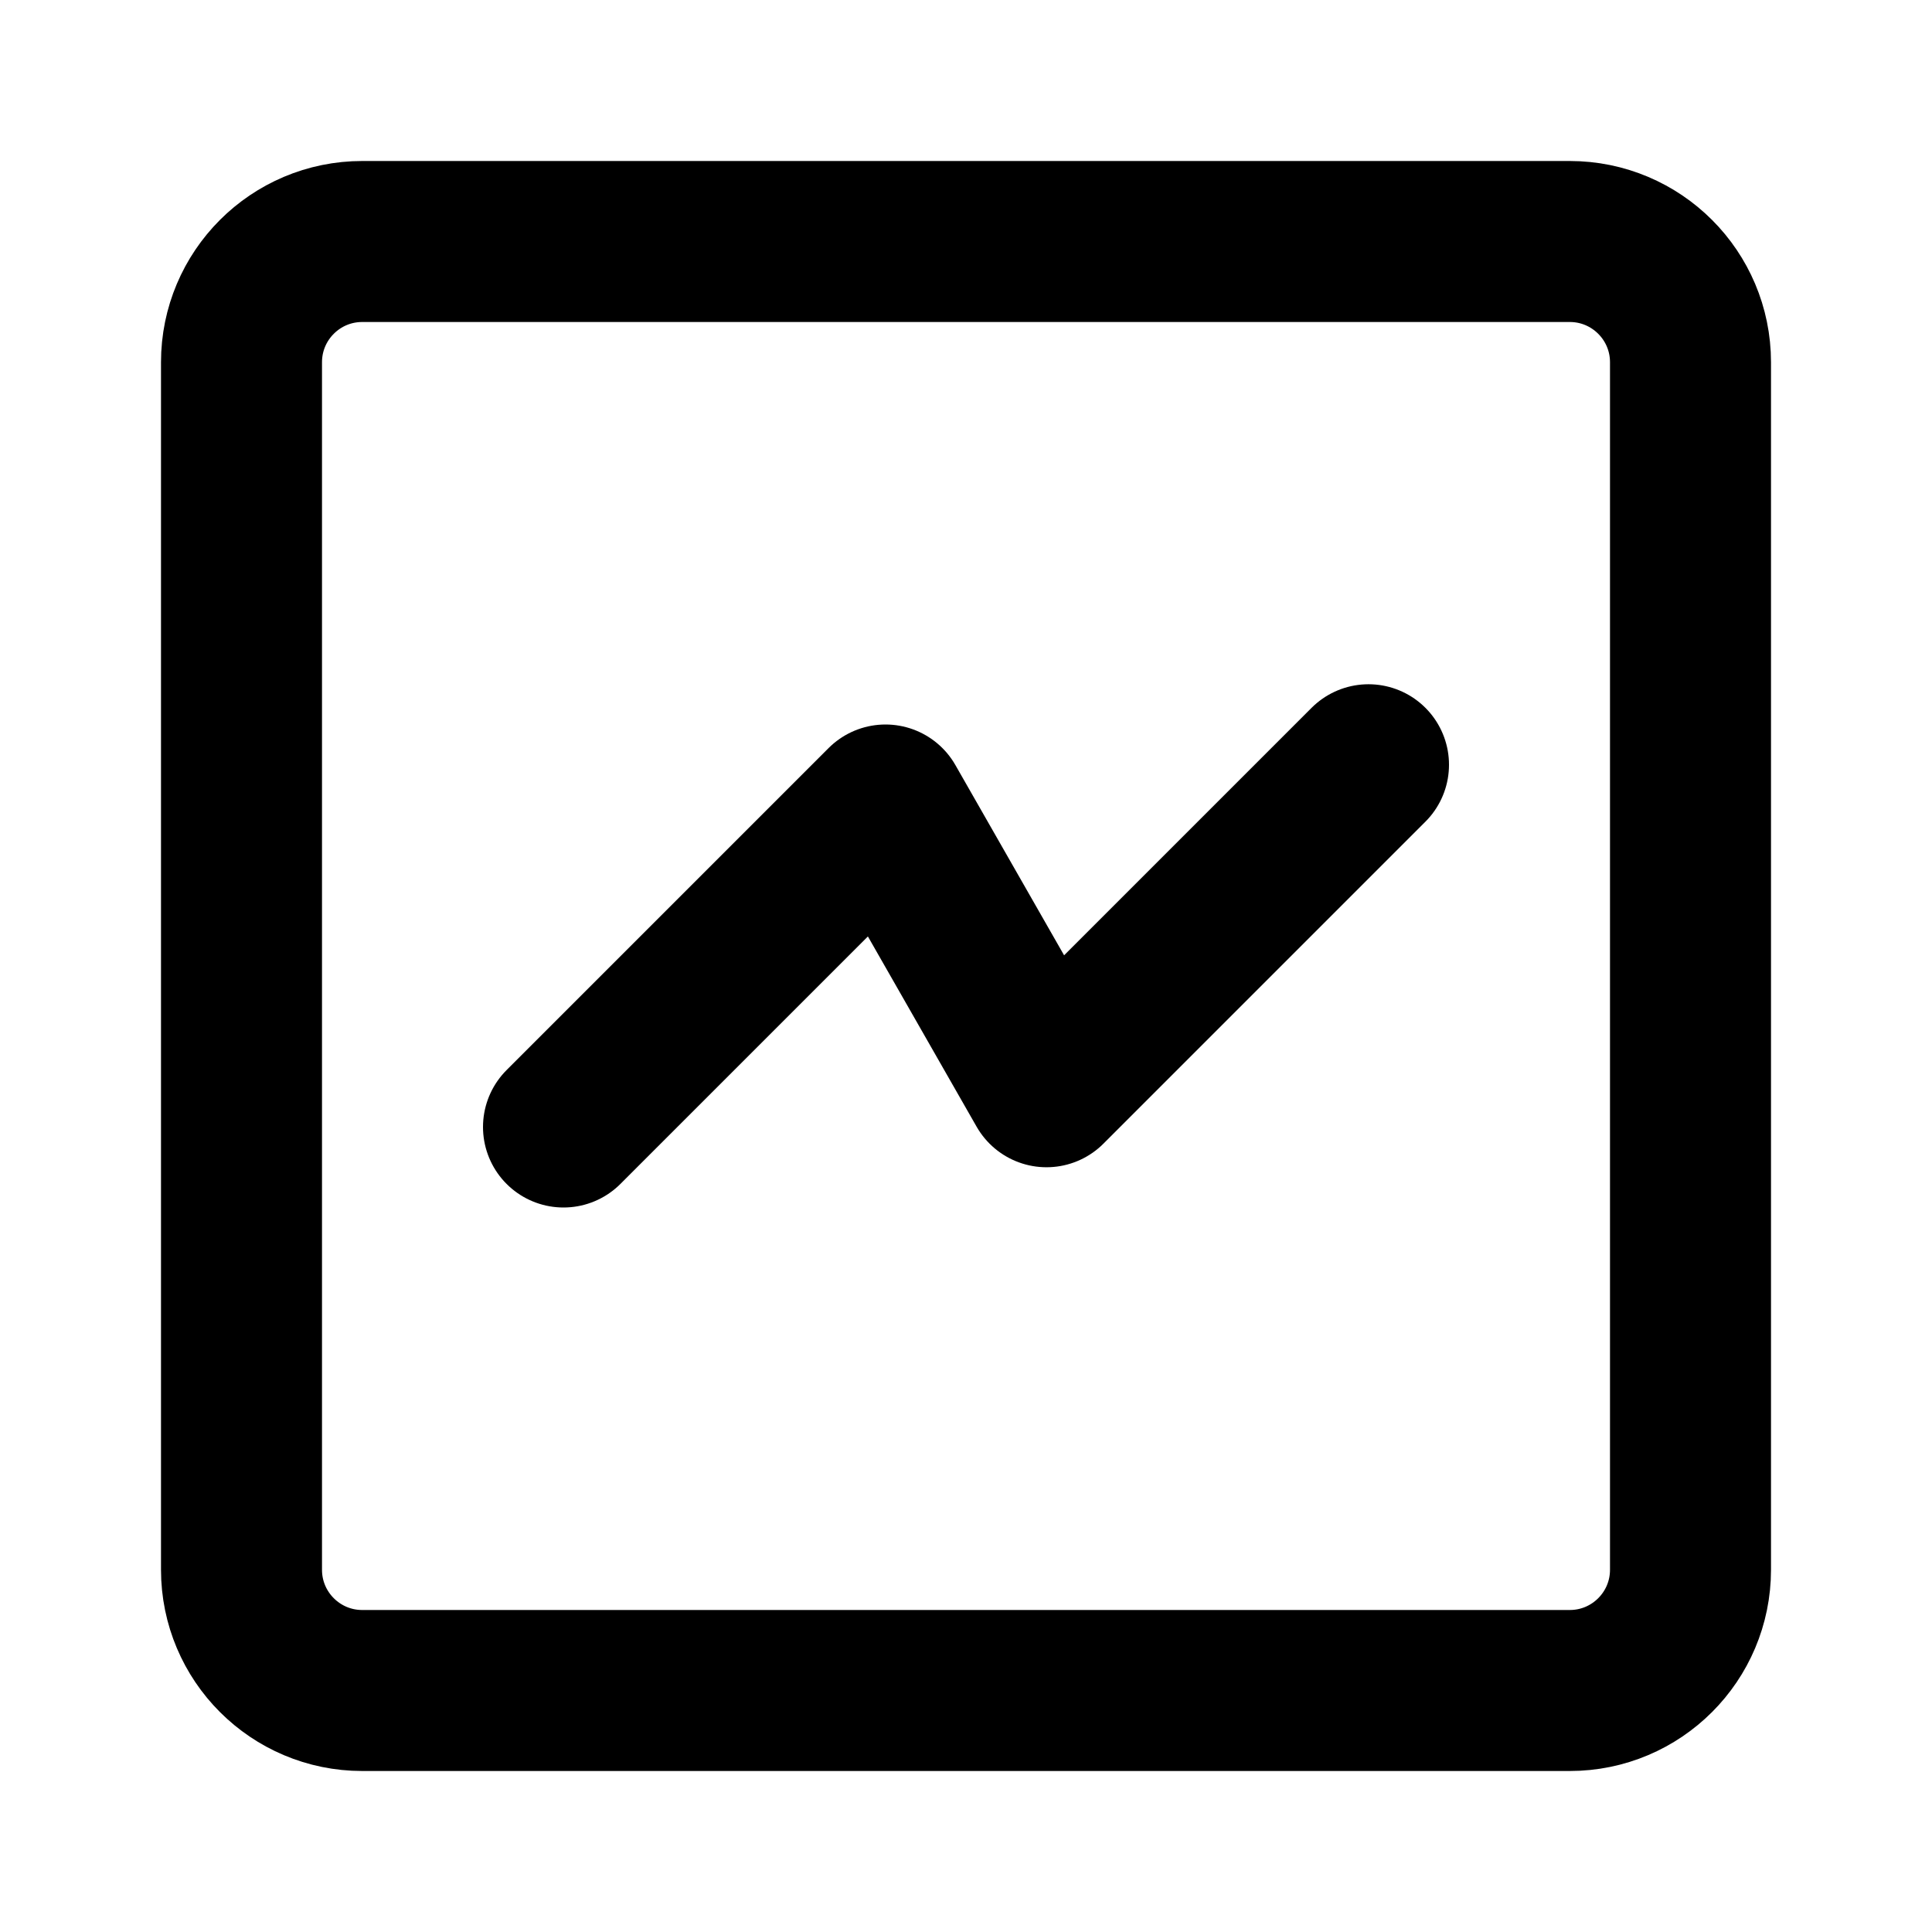<?xml version="1.0" encoding="UTF-8"?><svg width="24" height="24" viewBox="0 0 48 48" fill="none" xmlns="http://www.w3.org/2000/svg"><path d="M39 6H9C7.343 6 6 7.343 6 9V39C6 40.657 7.343 42 9 42H39C40.657 42 42 40.657 42 39V9C42 7.343 40.657 6 39 6Z" fill="none" stroke="currentColor" stroke-width="4" stroke-linecap="round" stroke-linejoin="round"/><path d="M14 28L22 20L26 27L34 19" stroke="currentColor" stroke-width="4" stroke-linecap="round" stroke-linejoin="round"/></svg>